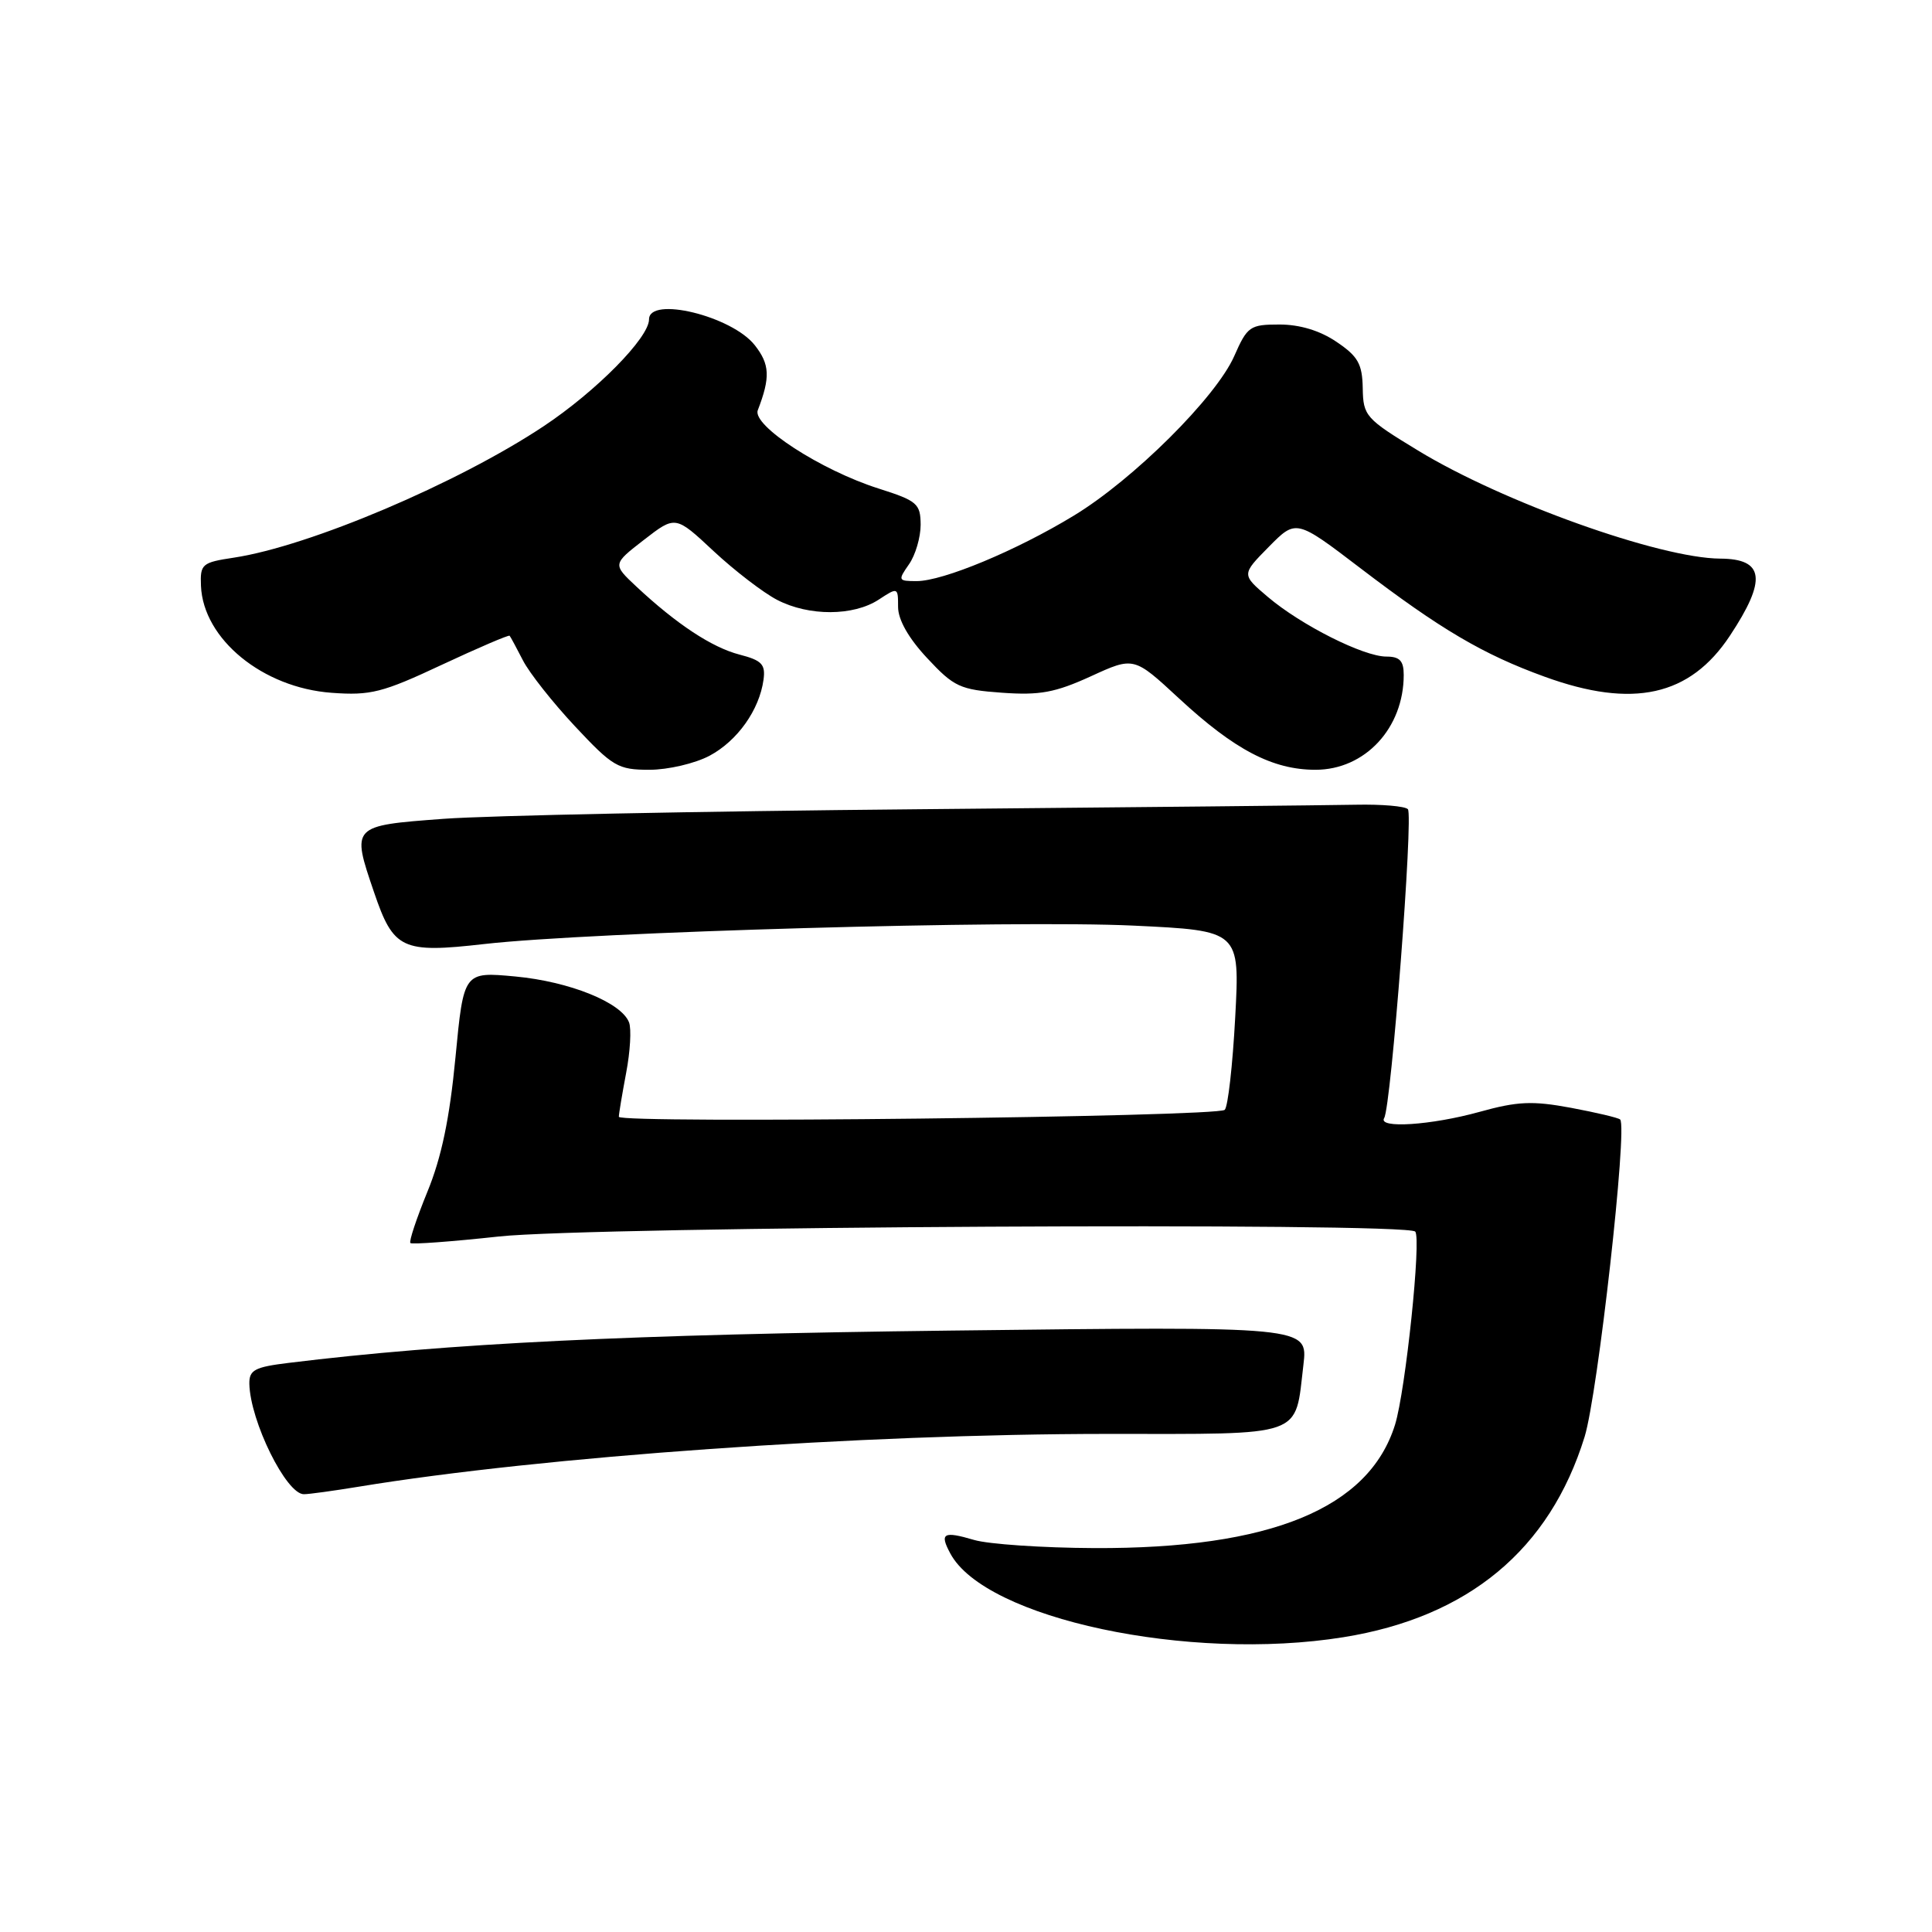 <?xml version="1.0" encoding="UTF-8" standalone="no"?>
<!DOCTYPE svg PUBLIC "-//W3C//DTD SVG 1.1//EN" "http://www.w3.org/Graphics/SVG/1.1/DTD/svg11.dtd" >
<svg xmlns="http://www.w3.org/2000/svg" xmlns:xlink="http://www.w3.org/1999/xlink" version="1.1" viewBox="0 0 256 256">
 <g >
 <path fill="currentColor"
d=" M 178.00 216.94 C 194.58 214.28 205.35 205.32 209.97 190.38 C 211.72 184.70 215.68 149.35 214.68 148.34 C 214.45 148.11 211.51 147.42 208.16 146.79 C 203.04 145.84 201.08 145.93 196.04 147.33 C 189.65 149.10 182.53 149.57 183.41 148.15 C 184.33 146.66 187.30 107.97 186.55 107.22 C 186.16 106.82 183.06 106.56 179.67 106.63 C 176.28 106.70 150.10 106.97 121.50 107.23 C 92.90 107.49 64.66 108.06 58.75 108.50 C 46.54 109.41 46.55 109.40 49.56 118.22 C 52.14 125.81 53.26 126.33 64.16 125.09 C 78.33 123.48 134.30 121.89 150.22 122.65 C 164.29 123.32 164.29 123.32 163.67 134.83 C 163.33 141.16 162.71 146.67 162.28 147.06 C 161.26 148.00 82.00 148.91 82.00 147.98 C 82.00 147.59 82.44 144.97 82.97 142.15 C 83.51 139.33 83.68 136.32 83.35 135.47 C 82.34 132.83 75.46 130.06 68.29 129.39 C 61.44 128.75 61.44 128.75 60.35 140.13 C 59.58 148.18 58.50 153.38 56.63 157.92 C 55.19 161.45 54.17 164.50 54.38 164.71 C 54.58 164.91 59.87 164.52 66.12 163.84 C 78.37 162.51 186.26 161.93 187.52 163.19 C 188.36 164.03 186.25 184.26 184.85 188.78 C 181.39 199.88 168.35 205.23 145.00 205.13 C 138.12 205.10 130.95 204.61 129.07 204.05 C 125.00 202.85 124.47 203.15 125.92 205.84 C 130.54 214.48 157.53 220.23 178.00 216.94 Z  M 47.50 197.00 C 71.87 192.99 114.17 190.01 146.71 190.00 C 173.17 190.00 171.55 190.57 172.71 180.84 C 173.31 175.74 173.31 175.74 125.90 176.31 C 83.40 176.82 59.41 177.99 38.25 180.59 C 33.74 181.14 33.01 181.53 33.04 183.37 C 33.15 188.31 37.93 198.01 40.27 197.99 C 40.95 197.99 44.20 197.54 47.50 197.00 Z  M 94.02 100.14 C 97.72 98.16 100.62 94.07 101.17 90.07 C 101.45 88.03 100.94 87.50 98.00 86.74 C 94.33 85.79 89.65 82.70 84.33 77.73 C 81.16 74.76 81.16 74.76 85.33 71.53 C 89.50 68.30 89.50 68.30 94.56 73.03 C 97.34 75.62 101.13 78.53 102.98 79.49 C 107.19 81.67 113.08 81.65 116.44 79.45 C 118.97 77.79 119.00 77.81 119.00 80.42 C 119.00 82.12 120.39 84.57 122.86 87.21 C 126.41 91.02 127.20 91.39 132.77 91.79 C 137.77 92.15 139.82 91.77 144.53 89.62 C 150.24 87.00 150.24 87.00 156.20 92.52 C 163.58 99.36 168.63 102.00 174.31 102.00 C 180.87 102.00 186.00 96.48 186.00 89.43 C 186.00 87.56 185.47 87.00 183.70 87.00 C 180.68 87.00 172.41 82.84 168.00 79.10 C 164.50 76.13 164.50 76.13 168.12 72.46 C 171.74 68.79 171.74 68.79 180.25 75.28 C 190.88 83.39 196.51 86.71 204.68 89.67 C 216.37 93.92 223.92 92.25 229.22 84.24 C 234.14 76.81 233.79 74.05 227.94 74.02 C 219.93 73.97 199.11 66.53 187.90 59.70 C 180.95 55.48 180.63 55.12 180.57 51.44 C 180.51 48.22 179.95 47.22 177.10 45.30 C 174.91 43.81 172.23 43.00 169.54 43.00 C 165.62 43.00 165.28 43.24 163.54 47.19 C 161.13 52.65 150.17 63.55 142.26 68.34 C 134.66 72.96 124.95 77.00 121.46 77.00 C 119.00 77.00 118.96 76.90 120.44 74.78 C 121.30 73.56 121.99 71.19 121.99 69.53 C 121.97 66.74 121.54 66.36 116.41 64.73 C 108.79 62.31 99.64 56.38 100.41 54.36 C 102.09 50.00 102.01 48.28 100.01 45.74 C 96.98 41.88 86.00 39.20 86.00 42.32 C 86.00 44.75 79.01 51.84 72.03 56.48 C 60.67 64.03 41.02 72.37 31.00 73.89 C 26.75 74.53 26.51 74.74 26.63 77.64 C 26.93 84.69 34.82 91.14 43.95 91.80 C 49.10 92.18 50.70 91.77 58.52 88.10 C 63.36 85.84 67.41 84.10 67.53 84.24 C 67.65 84.38 68.44 85.85 69.29 87.50 C 70.13 89.15 73.24 93.09 76.20 96.25 C 81.20 101.59 81.89 102.00 86.05 102.00 C 88.52 102.00 92.10 101.16 94.02 100.14 Z "/>
</g>
</svg>